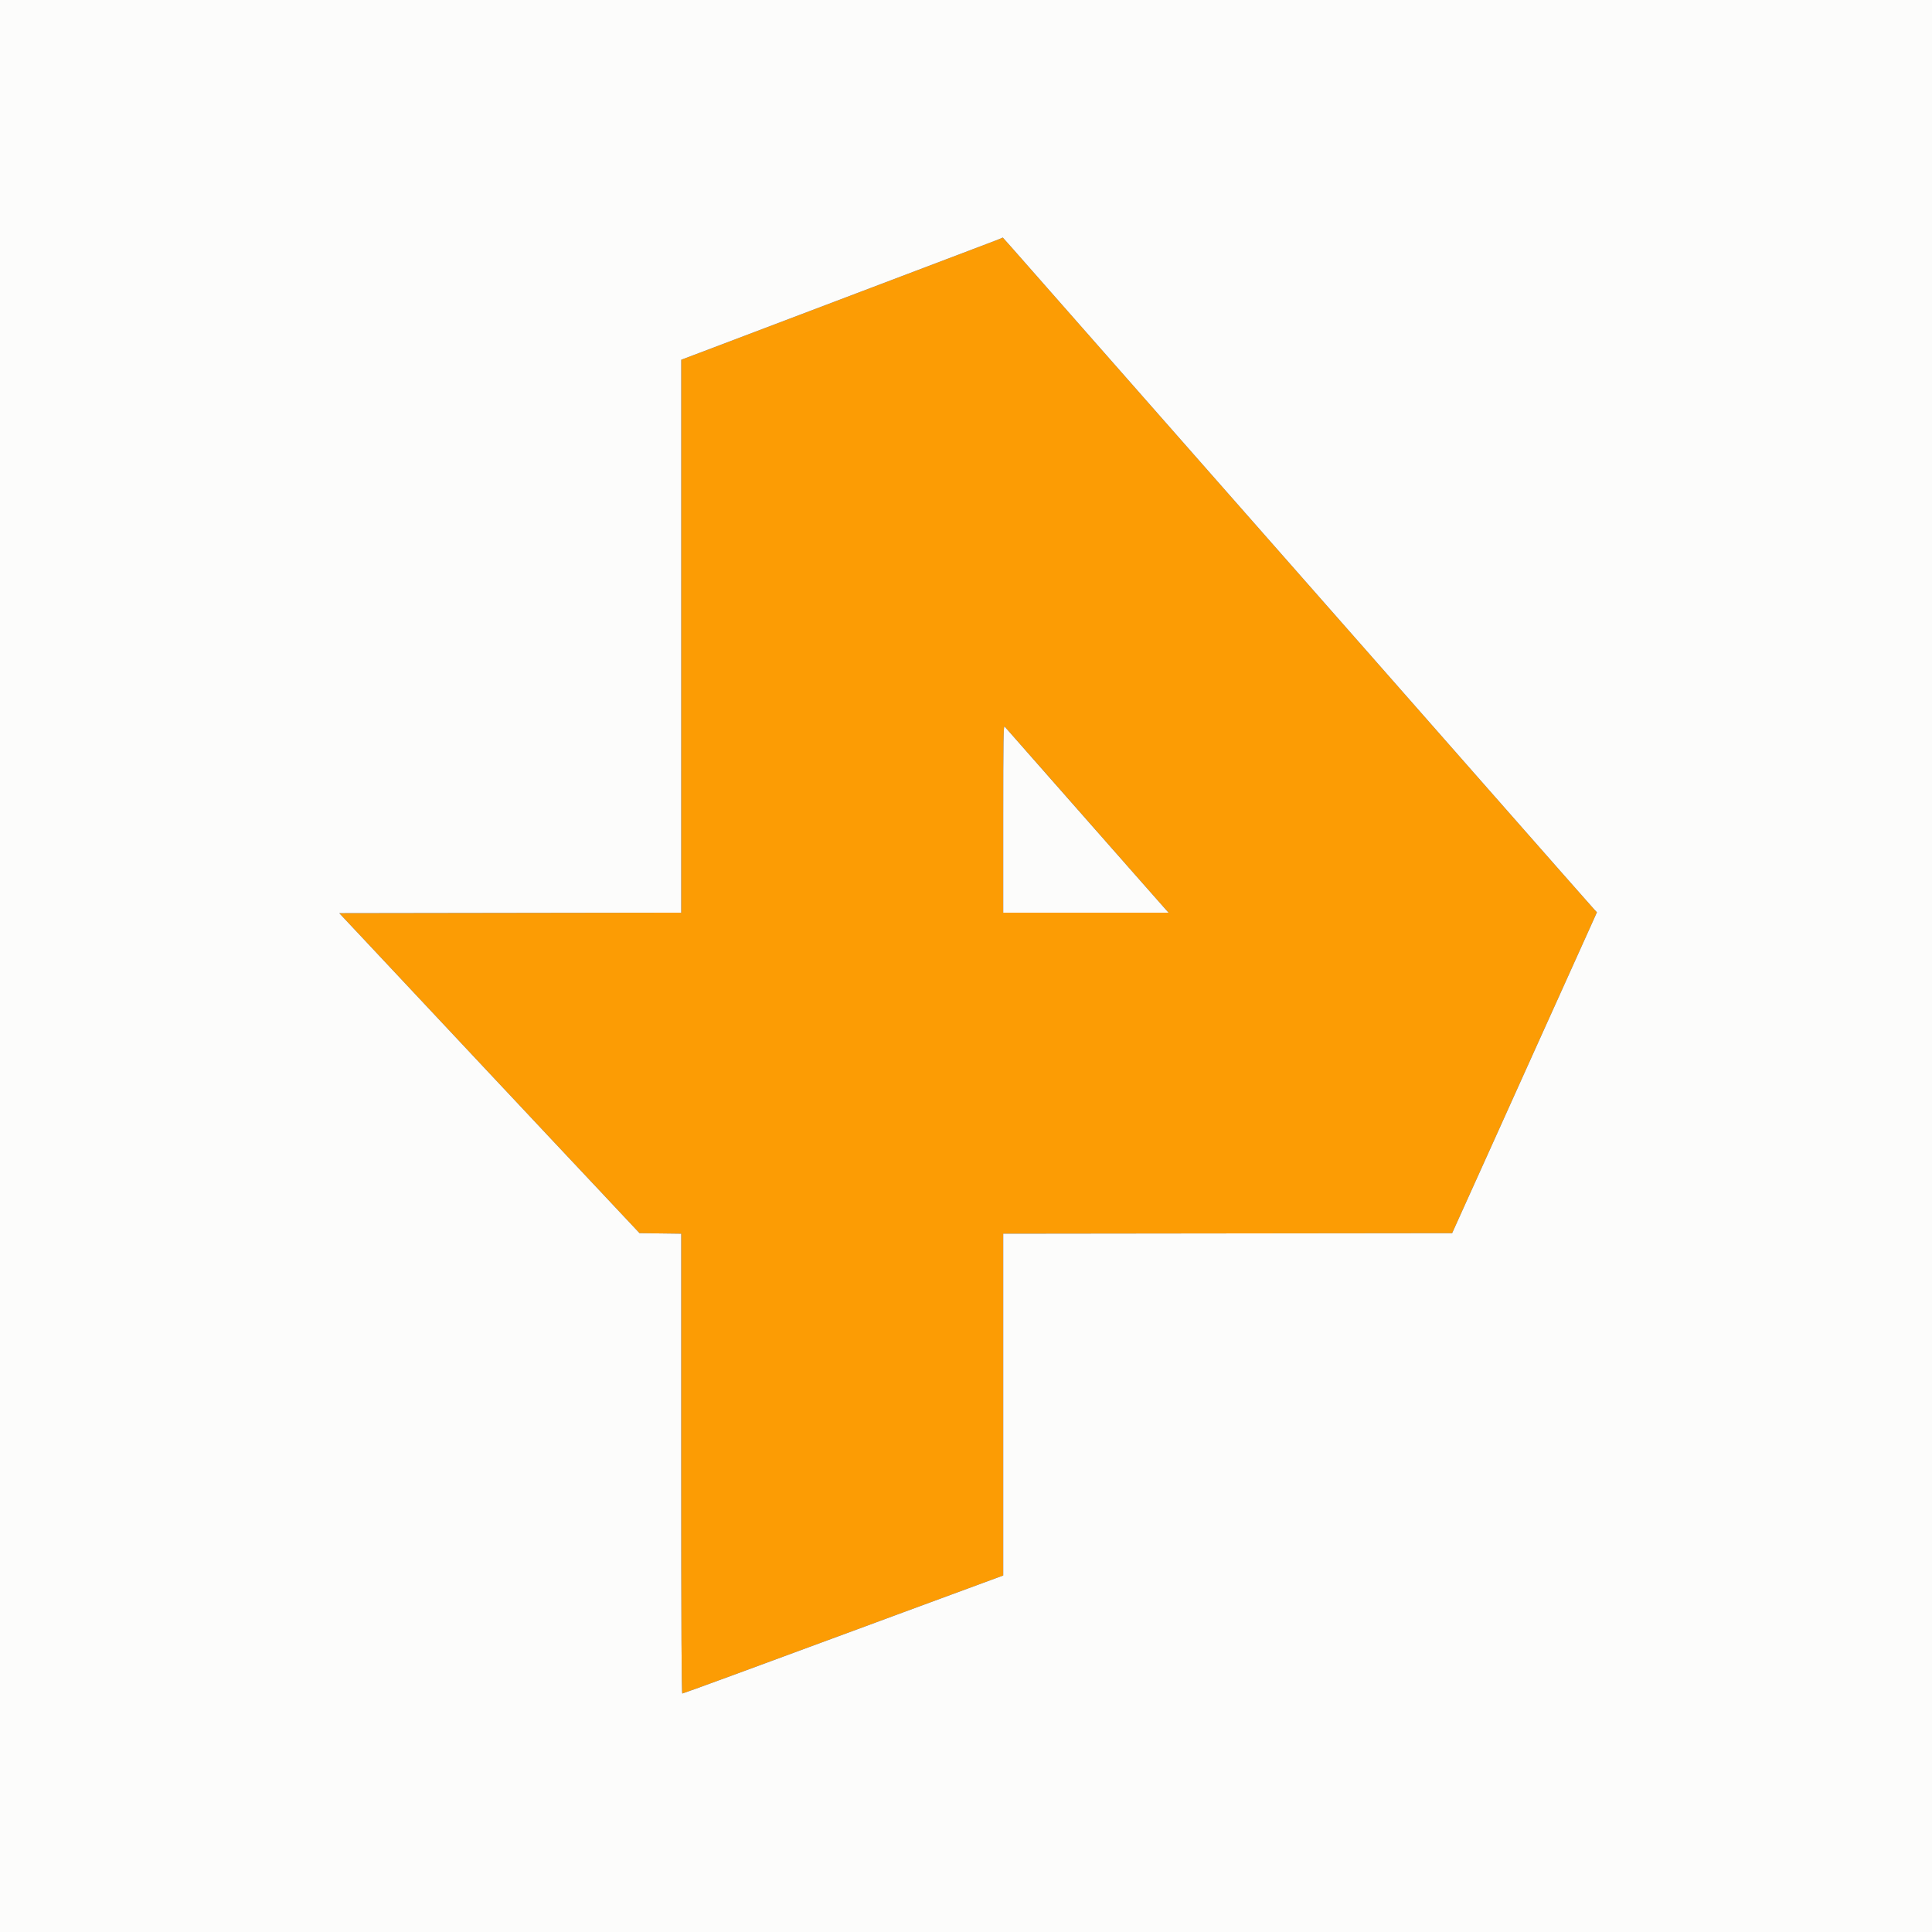 <svg id="svg" version="1.1" xmlns="http://www.w3.org/2000/svg" xmlns:xlink="http://www.w3.org/1999/xlink" width="400" height="400" viewBox="0, 0, 400,400"><rect x="0" y="0" width="400" height="400" fill="#333333" stroke="none"/><g id="svgg"><path id="path0" d="M207.188 49.382 C 206.958 49.485,204.380 50.472,201.458 51.575 C 196.376 53.495,189.358 56.157,177.604 60.624 C 165.621 65.179,150.023 71.093,144.743 73.085 L 141.048 74.479 141.045 131.718 L 141.042 188.957 105.643 189.010 L 70.245 189.063 79.428 198.854 C 84.478 204.240,94.193 214.599,101.015 221.875 C 107.838 229.151,113.893 235.604,114.470 236.215 C 115.048 236.826,119.321 241.373,123.966 246.319 L 132.410 255.313 136.726 255.369 L 141.042 255.425 141.042 303.025 C 141.042 337.078,141.106 350.625,141.267 350.625 C 141.449 350.625,155.927 345.313,177.604 337.294 C 179.094 336.742,181.203 335.963,182.292 335.561 C 183.380 335.159,185.161 334.501,186.250 334.099 C 190.965 332.356,194.207 331.160,203.594 327.703 L 207.708 326.188 207.708 290.803 L 207.708 255.418 254.179 255.365 L 300.650 255.313 304.085 247.708 C 305.974 243.526,307.647 239.823,307.803 239.479 C 307.959 239.135,310.115 234.354,312.596 228.854 C 315.076 223.354,317.232 218.573,317.387 218.229 C 317.542 217.885,319.871 212.729,322.562 206.771 C 325.253 200.813,328.169 194.349,329.042 192.407 L 330.628 188.877 330.029 188.240 C 329.700 187.890,319.414 176.214,307.172 162.292 C 294.930 148.370,284.169 136.135,283.258 135.104 C 279.519 130.867,274.705 125.399,249.151 96.354 C 234.432 79.625,221.031 64.395,219.372 62.510 C 213.040 55.316,211.503 53.570,209.598 51.402 C 208.517 50.173,207.627 49.173,207.619 49.181 C 207.611 49.189,207.417 49.279,207.188 49.382 M218.453 162.292 C 224.050 168.651,231.390 176.995,234.764 180.833 C 238.138 184.672,241.136 188.070,241.426 188.385 L 241.953 188.958 224.831 188.958 L 207.708 188.958 207.708 169.539 C 207.708 153.127,207.752 150.166,207.993 150.424 C 208.149 150.592,212.856 155.932,218.453 162.292 " stroke="none" fill="#fc9c04" fill-rule="evenodd"></path><path id="path1" d="M0.000 200.000 L 0.000 400.000 200.000 400.000 L 400.000 400.000 400.000 200.000 L 400.000 0.000 200.000 0.000 L 0.000 0.000 0.000 200.000 M209.598 51.402 C 211.503 53.570,213.040 55.316,219.372 62.510 C 221.031 64.395,234.432 79.625,249.151 96.354 C 274.705 125.399,279.519 130.867,283.258 135.104 C 284.169 136.135,294.930 148.370,307.172 162.292 C 319.414 176.214,329.700 187.890,330.029 188.240 L 330.628 188.877 329.042 192.407 C 328.169 194.349,325.253 200.813,322.562 206.771 C 319.871 212.729,317.542 217.885,317.387 218.229 C 317.232 218.573,315.076 223.354,312.596 228.854 C 310.115 234.354,307.959 239.135,307.803 239.479 C 307.647 239.823,305.974 243.526,304.085 247.708 L 300.650 255.313 254.179 255.365 L 207.708 255.418 207.708 290.803 L 207.708 326.188 203.594 327.703 C 194.207 331.160,190.965 332.356,186.250 334.099 C 185.161 334.501,183.380 335.159,182.292 335.561 C 181.203 335.963,179.094 336.742,177.604 337.294 C 155.927 345.313,141.449 350.625,141.267 350.625 C 141.106 350.625,141.042 337.078,141.042 303.025 L 141.042 255.425 136.726 255.369 L 132.410 255.313 123.966 246.319 C 119.321 241.373,115.048 236.826,114.470 236.215 C 113.893 235.604,107.838 229.151,101.015 221.875 C 94.193 214.599,84.478 204.240,79.428 198.854 L 70.245 189.063 105.643 189.010 L 141.042 188.957 141.045 131.718 L 141.048 74.479 144.743 73.085 C 150.023 71.093,165.621 65.179,177.604 60.624 C 189.358 56.157,196.376 53.495,201.458 51.575 C 205.947 49.880,207.534 49.263,207.619 49.181 C 207.627 49.173,208.517 50.173,209.598 51.402 M207.708 169.539 L 207.708 188.958 224.831 188.958 L 241.953 188.958 241.426 188.385 C 241.136 188.070,238.138 184.672,234.764 180.833 C 224.540 169.201,208.295 150.749,207.993 150.424 C 207.752 150.166,207.708 153.127,207.708 169.539 " stroke="none" fill="#fcfcfb" fill-rule="evenodd"></path></g></svg>